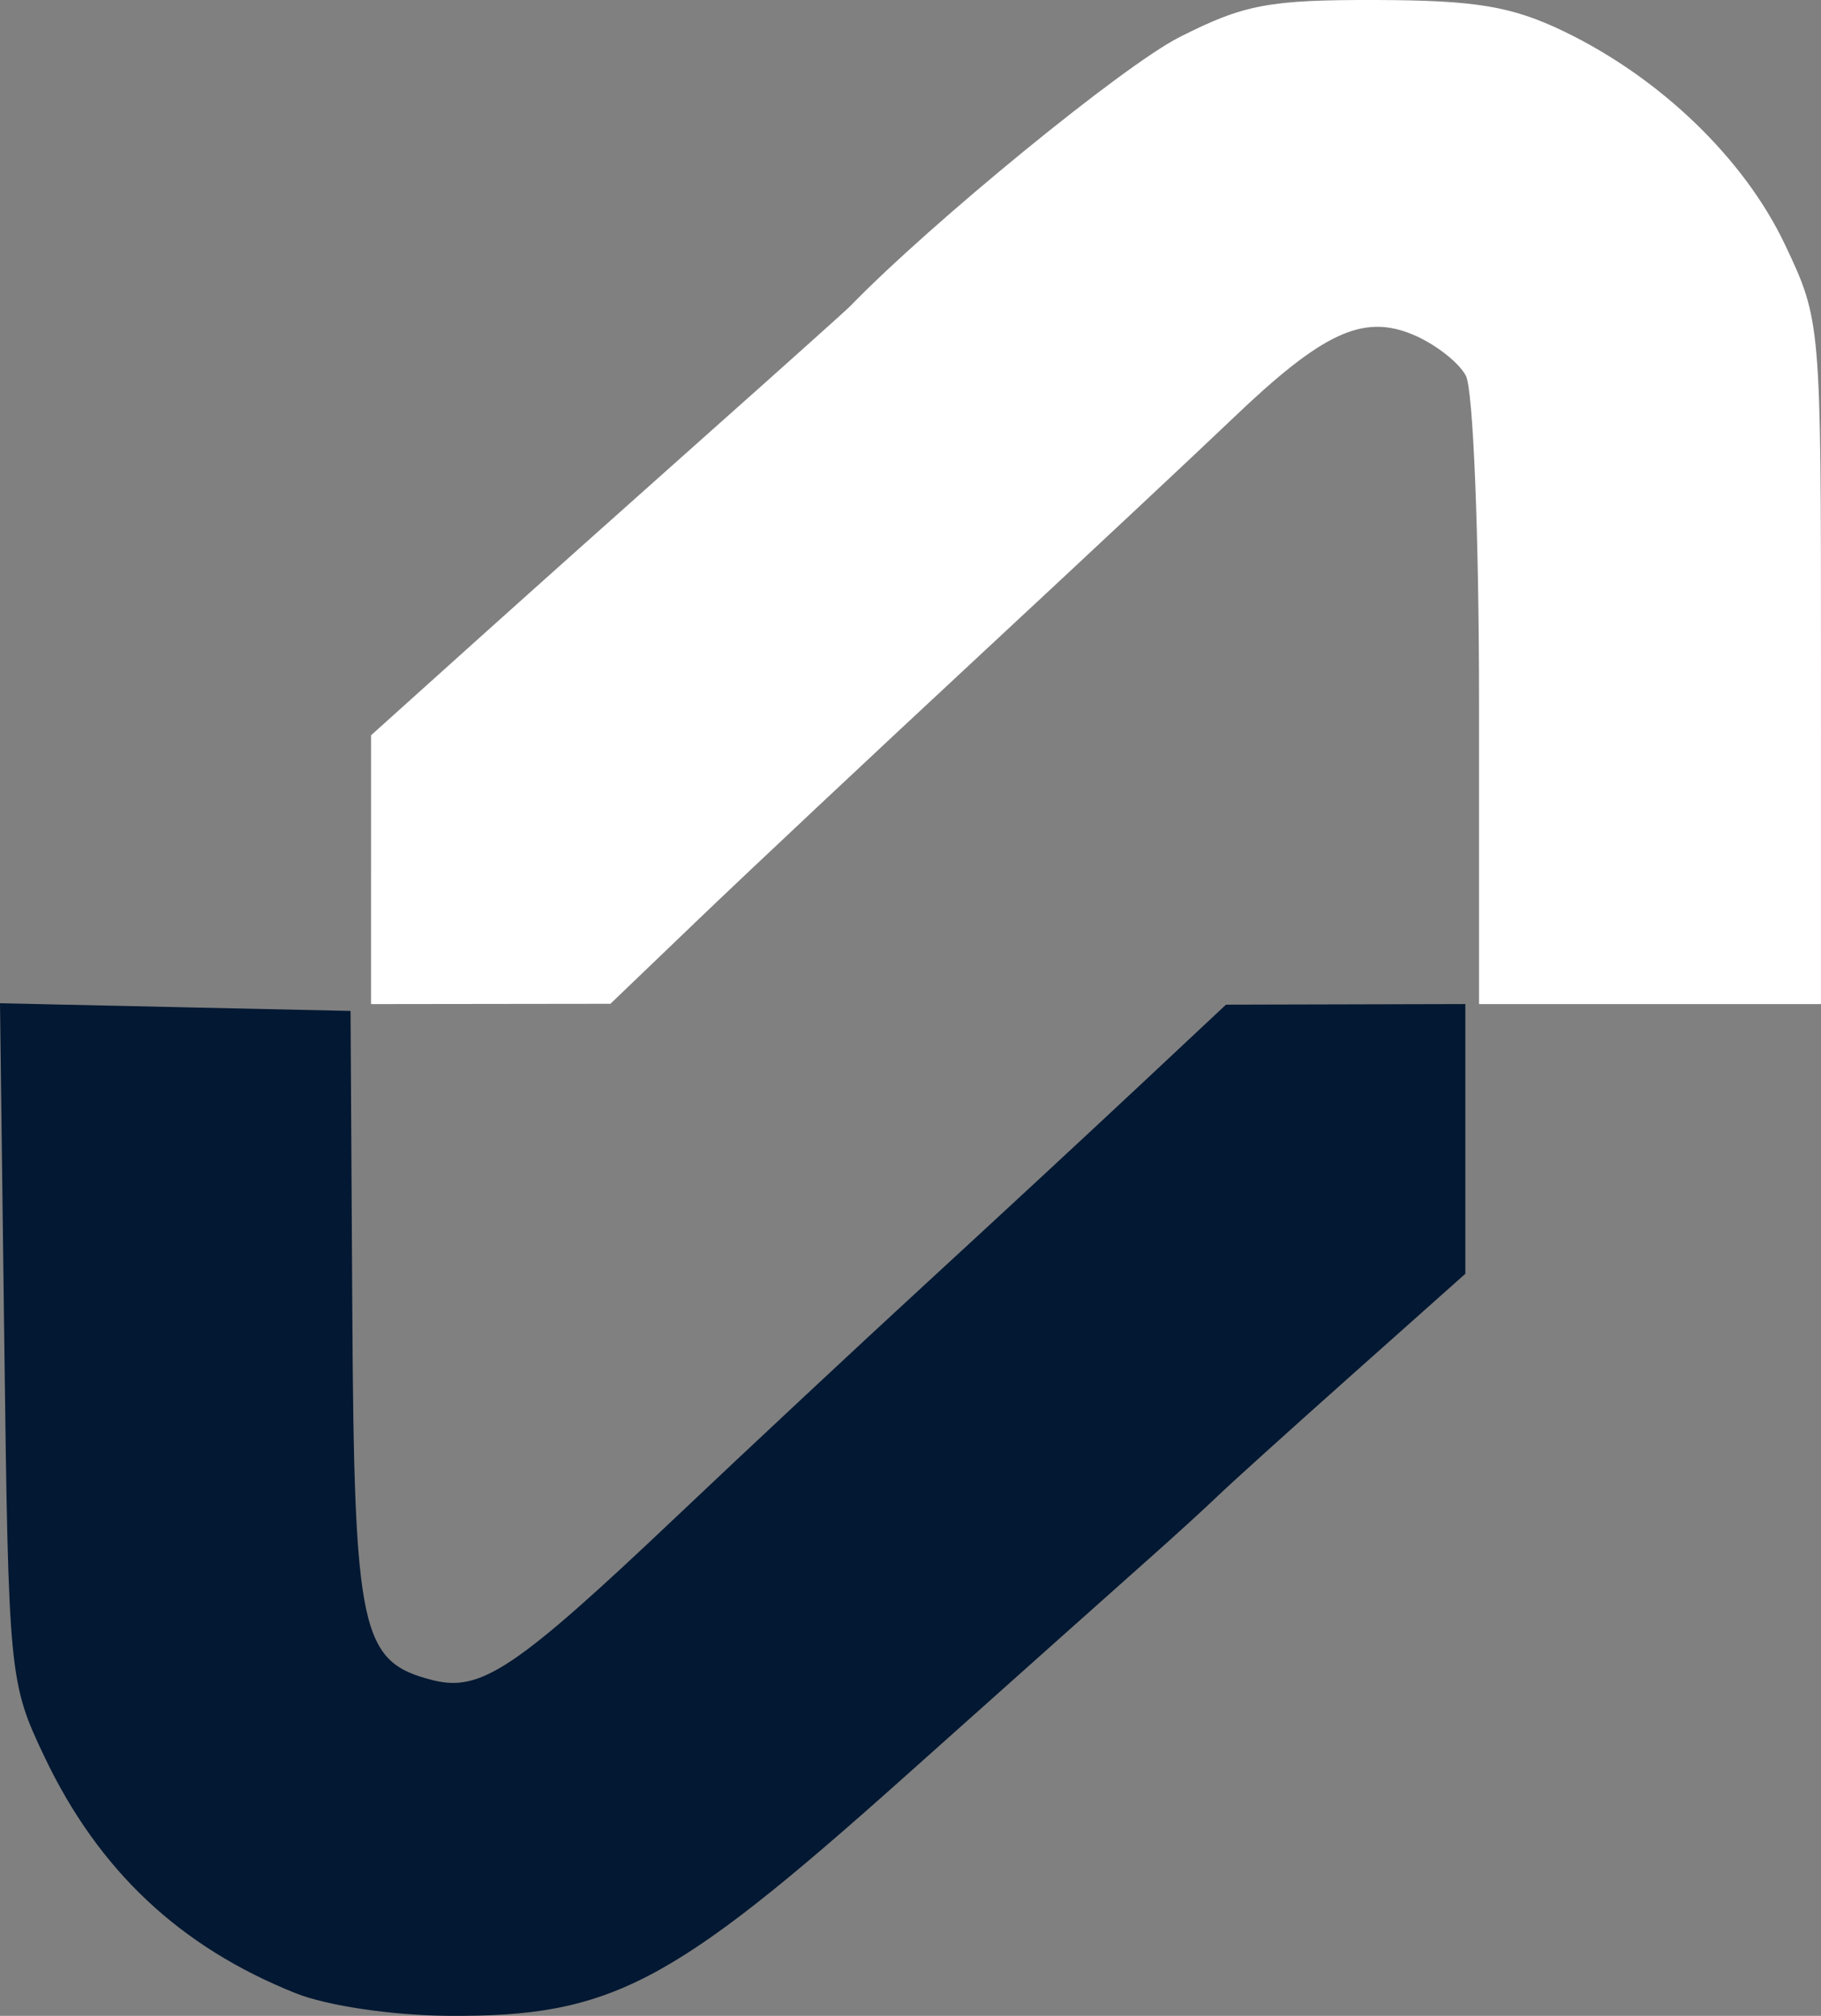 <?xml version="1.0" encoding="UTF-8" standalone="no"?>
<!-- Created with Inkscape (http://www.inkscape.org/) -->

<svg
   width="181.676mm"
   height="201.066mm"
   viewBox="0 0 181.676 201.066"
   version="1.1"
   id="svg258"
   inkscape:version="1.2.1 (9c6d41e410, 2022-07-14)"
   sodipodi:docname="icono3.svg"
   xmlns:inkscape="http://www.inkscape.org/namespaces/inkscape"
   xmlns:sodipodi="http://sodipodi.sourceforge.net/DTD/sodipodi-0.dtd"
   xmlns="http://www.w3.org/2000/svg"
   xmlns:svg="http://www.w3.org/2000/svg">
  <rect x="0" y="0" width="181.676" height="201.066" fill="#808080" stroke="none"/>
  <sodipodi:namedview
     id="namedview260"
     pagecolor="#ffffff"
     bordercolor="#000000"
     borderopacity="0.25"
     inkscape:showpageshadow="2"
     inkscape:pageopacity="0.0"
     inkscape:pagecheckerboard="0"
     inkscape:deskcolor="#d1d1d1"
     inkscape:document-units="mm"
     showgrid="false"
     inkscape:zoom="0.72515432"
     inkscape:cx="355.78634"
     inkscape:cy="561.94935"
     inkscape:window-width="1920"
     inkscape:window-height="1001"
     inkscape:window-x="-9"
     inkscape:window-y="-9"
     inkscape:window-maximized="1"
     inkscape:current-layer="layer1" />
  <defs
     id="defs255" />
  <g
     inkscape:label="Layer 1"
     inkscape:groupmode="layer"
     id="layer1">
    <path
       style="fill:#ffffff;fill-opacity:1;stroke-width:0.516;stroke-linecap:round"
       d="M 37.02,86.743 V 73.336 l 9.894,-8.898 C 52.355,59.544 62.949,50.081 70.454,43.408 77.96,36.735 84.408,30.958 84.784,30.572 92.898,22.208 112.056,6.555 117.655,3.714 c 6.454,-3.274 8.938,-3.743 19.669,-3.713 9.932,0.026 13.514,0.628 18.718,3.138 9.632,4.645 17.991,12.71 22.042,21.265 3.58,7.562 3.591,7.69 3.591,41.665 V 100.149 H 164.617 147.559 V 70.037 c 0,-16.668 -0.586,-31.208 -1.313,-32.565 -0.722,-1.349 -3.115,-3.199 -5.319,-4.112 -4.969,-2.058 -8.992,-0.18 -17.935,8.374 -3.379,3.232 -14.736,13.859 -25.238,23.617 -10.502,9.757 -23.091,21.572 -27.974,26.255 l -8.879,8.514 -11.941,0.015 -11.941,0.015 z"
       id="flc-azul"
       inkscape:export-filename="path371.png"
       inkscape:export-xdpi="96"
       inkscape:export-ydpi="96" />
    <path
       style="fill:#031832;stroke-width:0.516;stroke-linecap:round;fill-opacity:1"
       d="M 29.514,198.814 C 17.933,194.187 9.828,186.56 4.427,175.207 0.918,167.832 0.849,167.11 0.428,133.884 L -1.9202631e-7,100.066 17.486,100.449 34.973,100.832 l 0.174,29.666 c 0.19,32.391 0.816,35.275 8.058,37.092 4.772,1.198 8.265,-1.148 24.222,-16.265 7.13,-6.755 18.405,-17.282 25.054,-23.393 6.65,-6.111 16.082,-14.849 20.961,-19.418 l 8.87,-8.307 11.941,-0.03 11.941,-0.03 v 13.452 13.452 l -11.259,10.024 c -6.192,5.513 -12.241,10.974 -13.442,12.135 -1.201,1.161 -4.271,3.964 -6.823,6.227 -2.552,2.264 -13.605,12.122 -24.563,21.908 C 66.944,198.031 60.923,201.179 44.745,201.063 39.142,201.023 32.644,200.062 29.514,198.812 Z"
       id="flc-blanco" />
  </g>
</svg>
